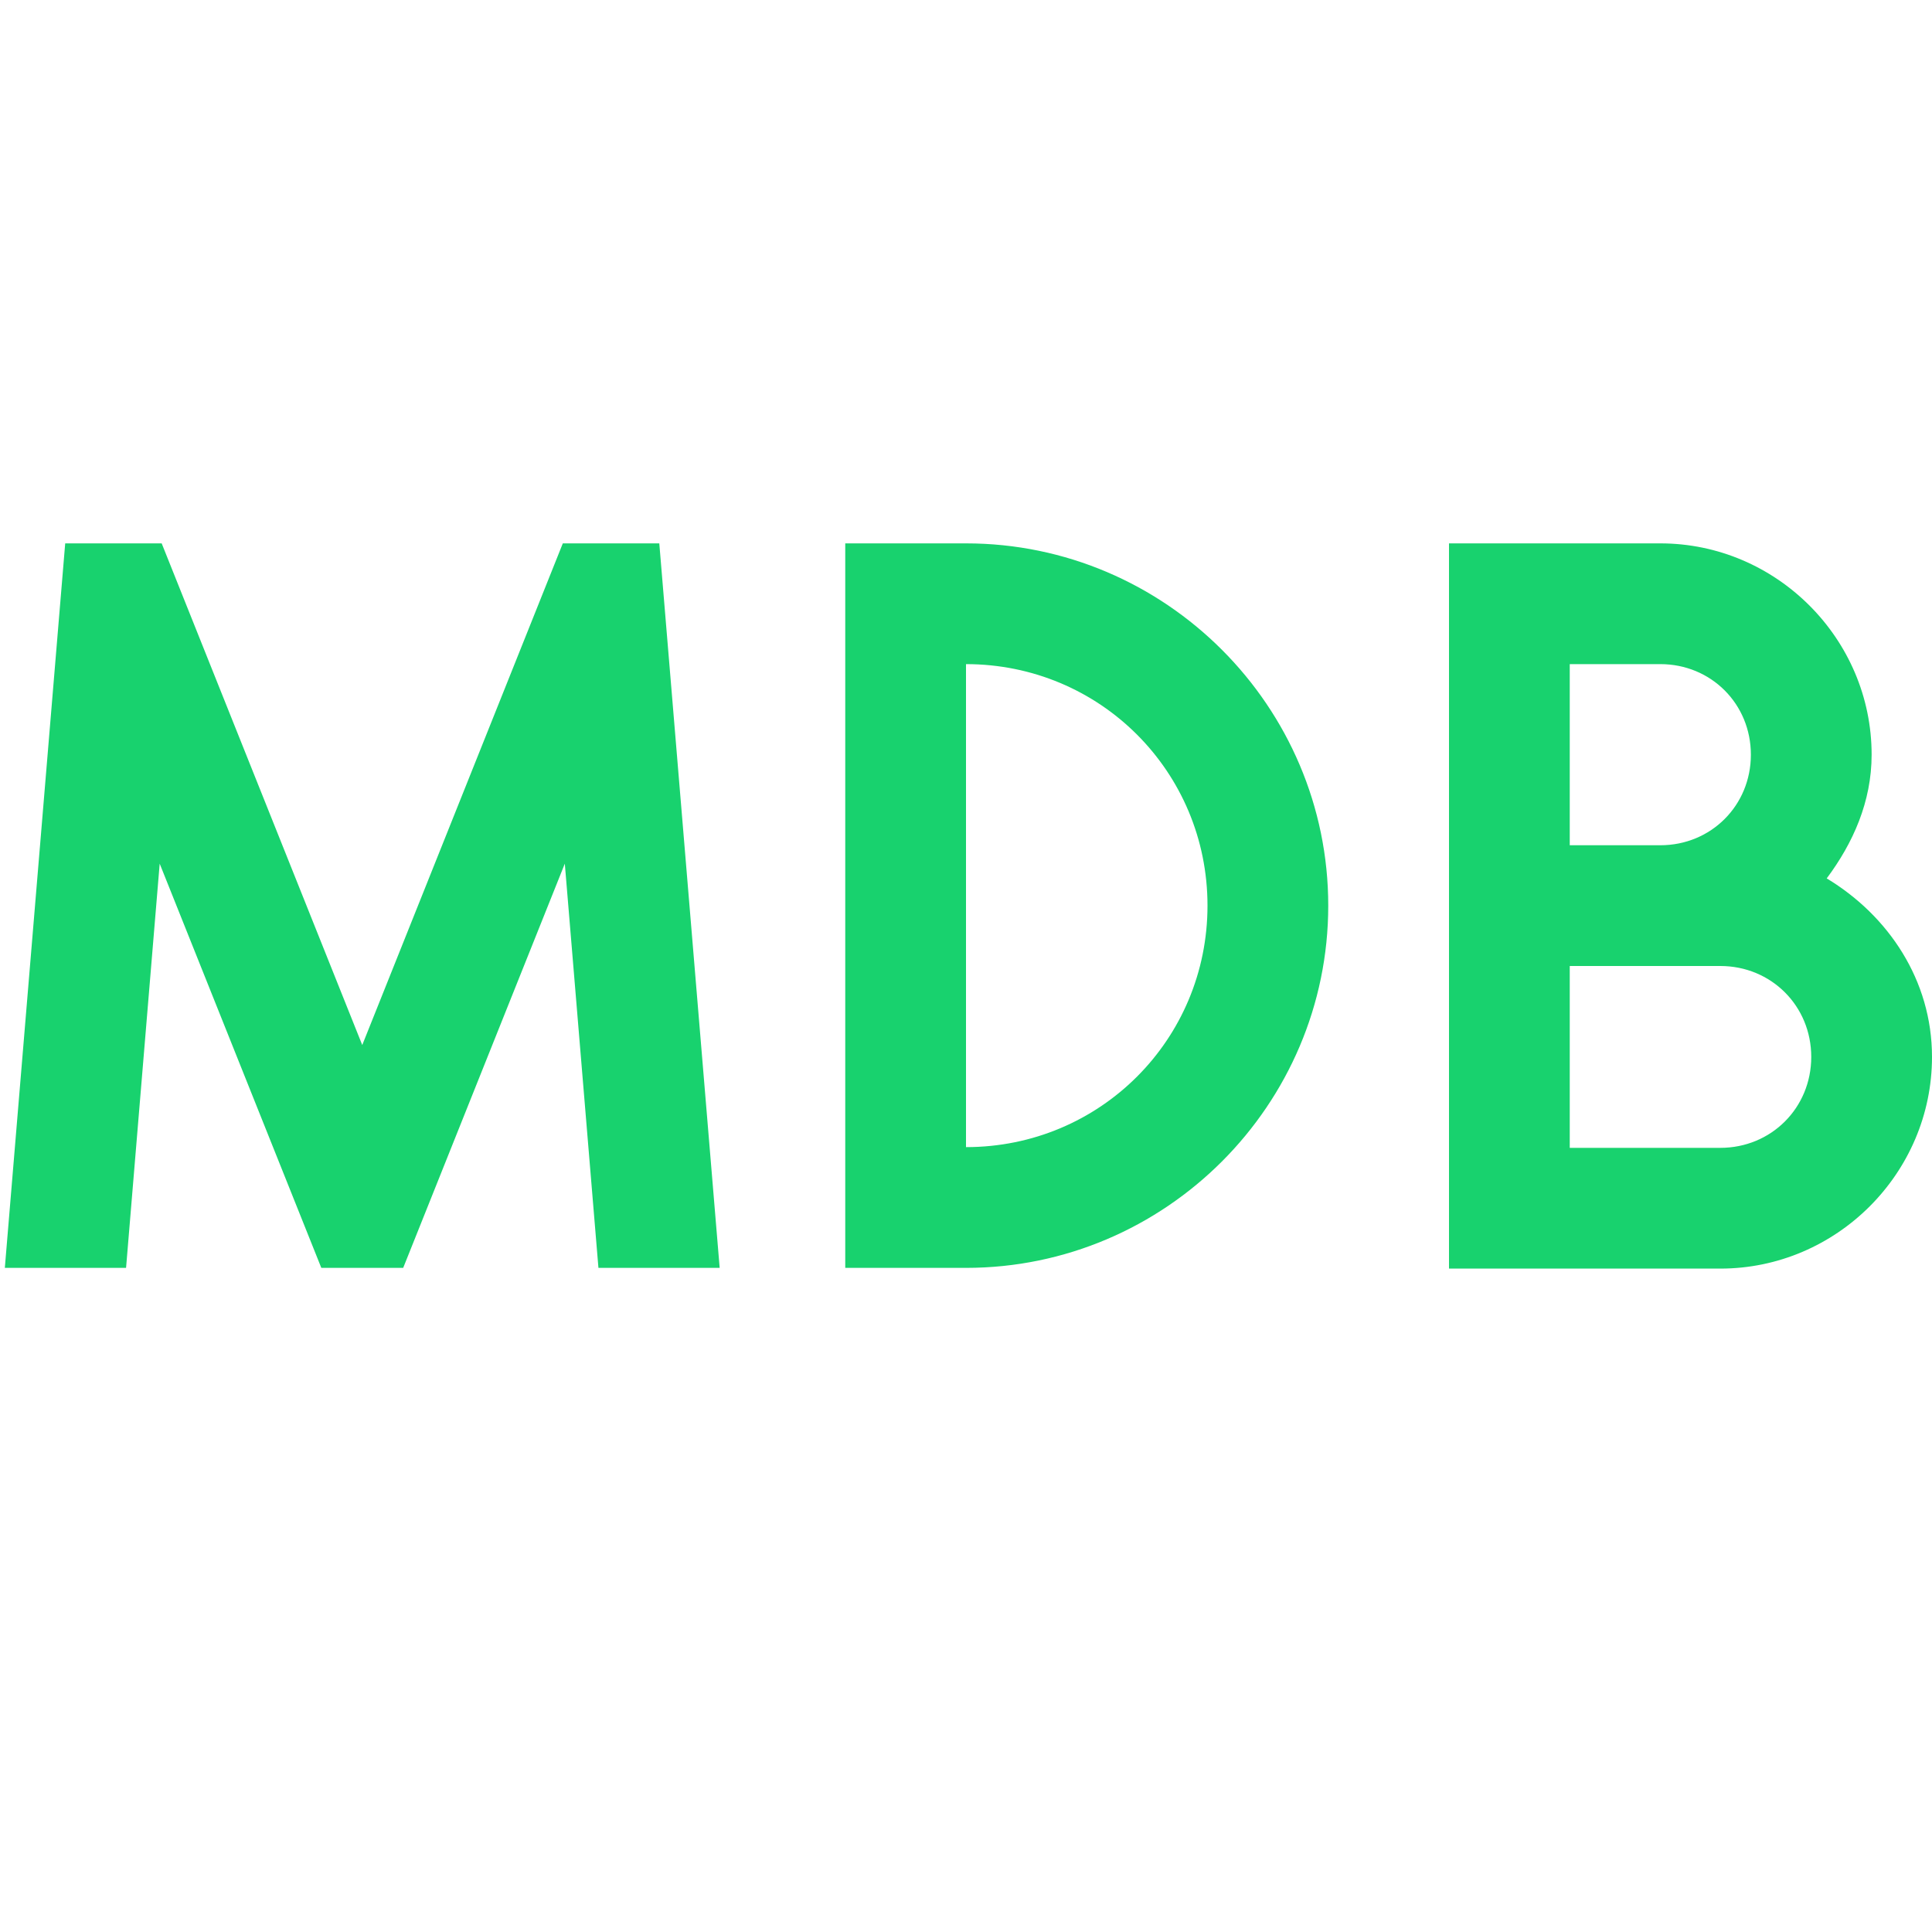 <svg xmlns="http://www.w3.org/2000/svg" viewBox="0 0 32 32">
  <path d="M1.08 9L0.08 21L2.088 21L2.645 14.305L5.322 21L6.678 21L9.355 14.305L9.912 21L11.92 21L10.92 9L9.322 9L6 17.309L2.678 9L1.08 9 z M 14 9L14 21L16 21C19.302 21 22 18.302 22 15C22 11.698 19.302 9 16 9L14 9 z M 24 9L24 14L24 16L24 21.012L28.494 21.012C30.419 21.012 32 19.43 32 17.506C32 16.236 31.277 15.164 30.256 14.549C30.692 13.965 31 13.279 31 12.5C31 10.579 29.421 9 27.5 9L24 9 z M 16 11C18.22 11 20 12.78 20 15C20 17.22 18.22 19 16 19L16 11 z M 26 11L27.5 11C28.341 11 29 11.659 29 12.5C29 13.341 28.341 14 27.5 14L26 14L26 11 z M 26 16L27.5 16L28.494 16C29.338 16 30 16.662 30 17.506C30 18.349 29.338 19.012 28.494 19.012L26 19.012L26 16 z" fill="#18D26E" />
</svg>